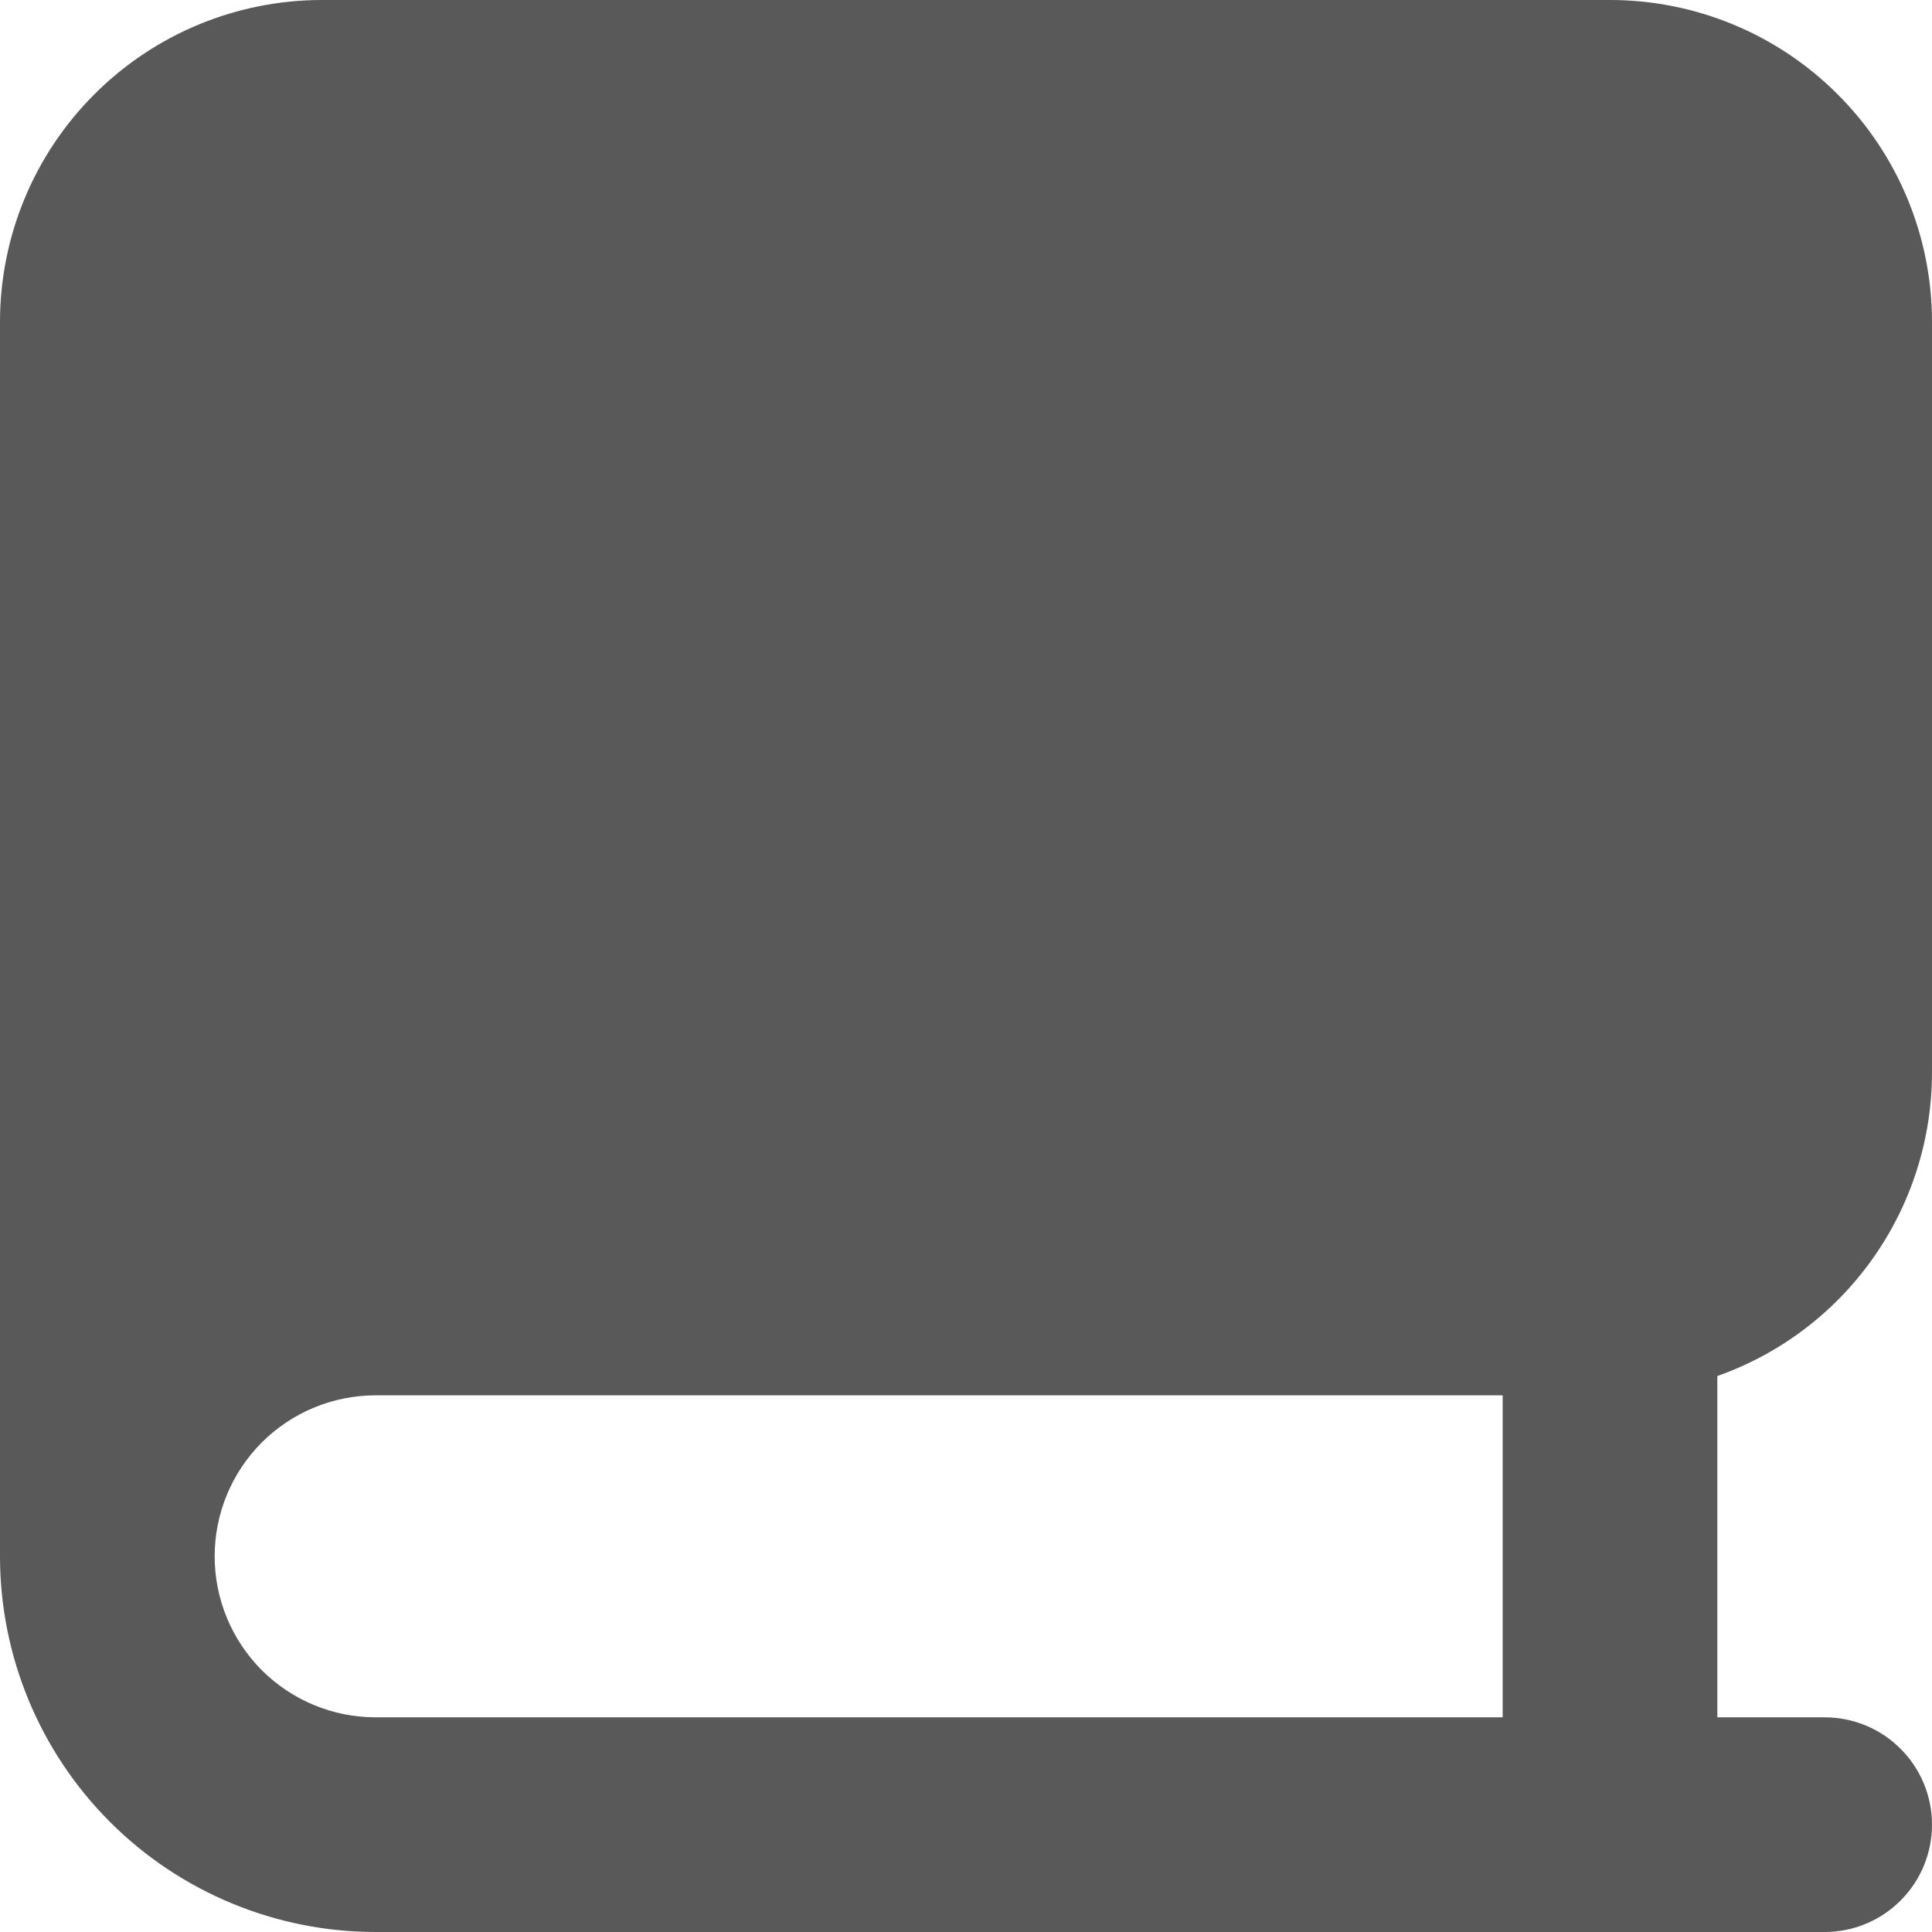 <svg width="18" height="18" viewBox="0 0 18 18" fill="none" xmlns="http://www.w3.org/2000/svg">
<path d="M18 10V3C18 2.204 17.684 1.441 17.121 0.879C16.559 0.316 15.796 0 15 0H3C2.204 0 1.441 0.316 0.879 0.879C0.316 1.441 0 2.204 0 3V14.5C0 15.428 0.369 16.319 1.025 16.975C1.681 17.631 2.572 18 3.5 18H17C17.265 18 17.52 17.895 17.707 17.707C17.895 17.52 18 17.265 18 17C18 16.735 17.895 16.48 17.707 16.293C17.52 16.105 17.265 16 17 16H16V12.82C16.584 12.614 17.089 12.232 17.447 11.727C17.805 11.222 17.998 10.619 18 10ZM14 16H3.5C3.102 16 2.721 15.842 2.439 15.561C2.158 15.279 2 14.898 2 14.5C2 14.102 2.158 13.721 2.439 13.439C2.721 13.158 3.102 13 3.5 13H14V16Z" fill="black" fill-opacity="0.65"/>
</svg>
